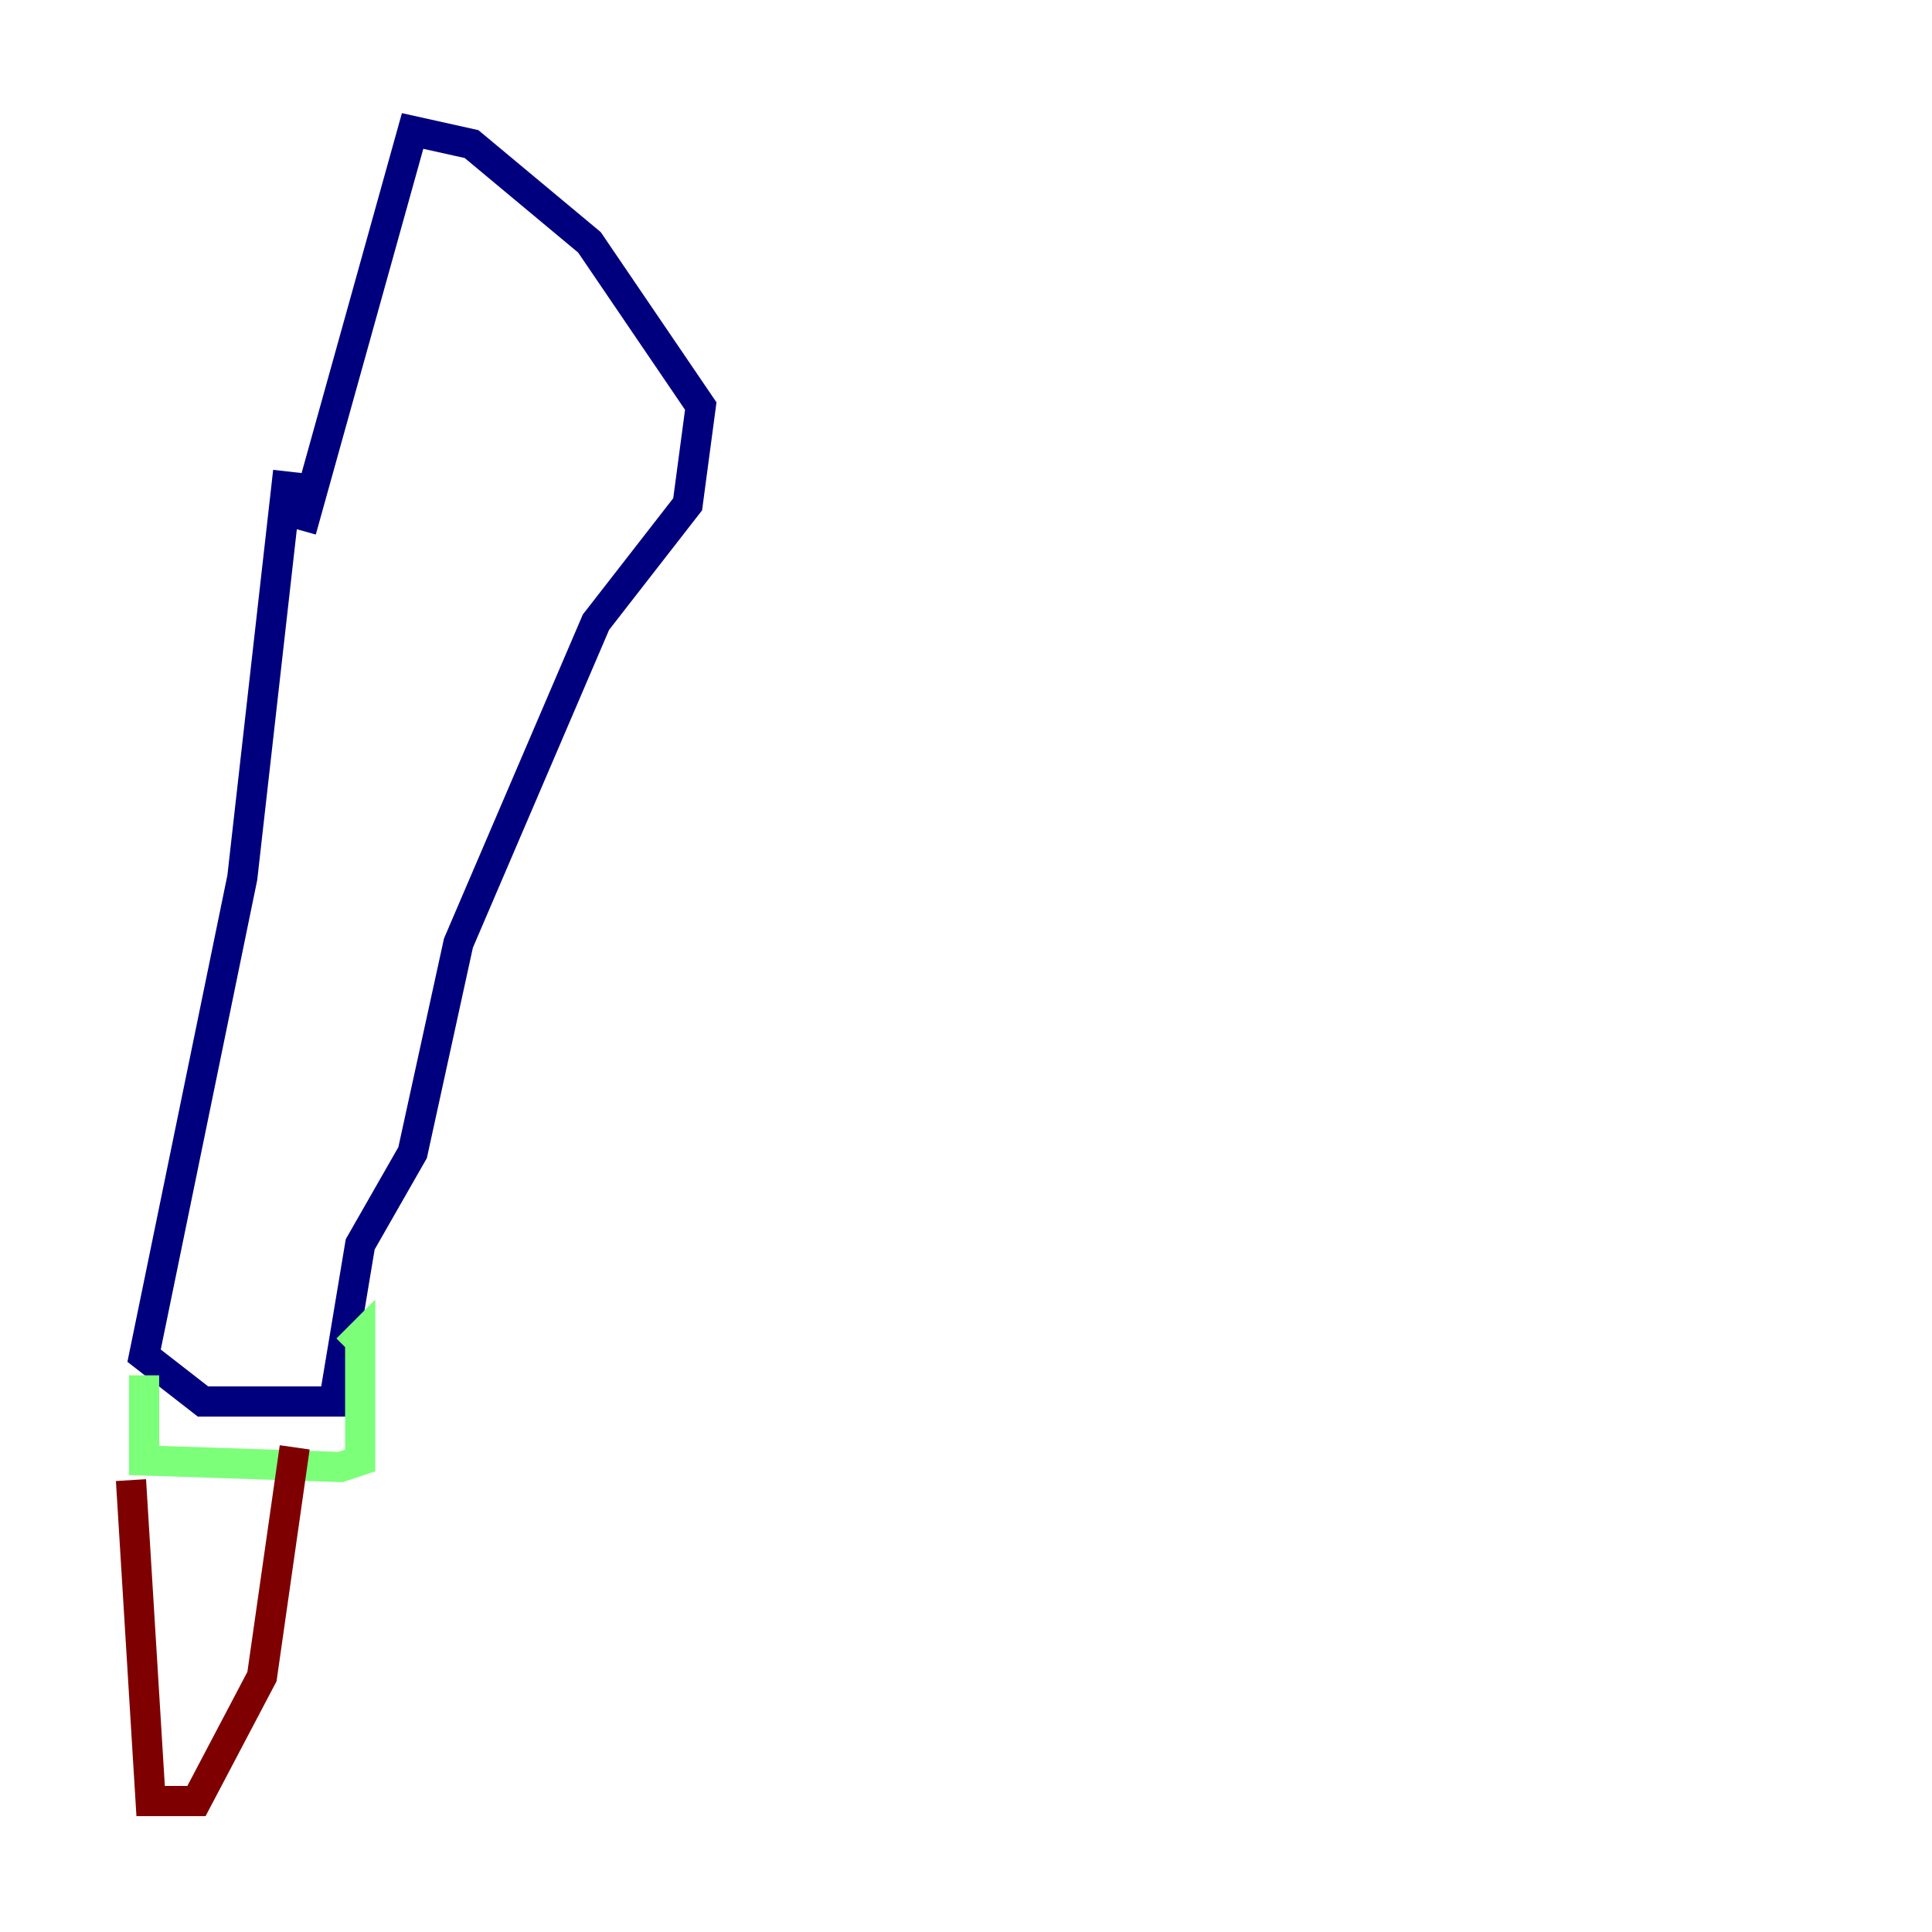 <?xml version="1.0" encoding="utf-8" ?>
<svg baseProfile="tiny" height="128" version="1.2" viewBox="0,0,128,128" width="128" xmlns="http://www.w3.org/2000/svg" xmlns:ev="http://www.w3.org/2001/xml-events" xmlns:xlink="http://www.w3.org/1999/xlink"><defs /><polyline fill="none" points="19.091,31.241 16.054,58.142 9.546,89.817 13.451,92.854 22.129,92.854 23.864,82.441 27.336,76.366 30.373,62.481 39.485,41.22 45.559,33.41 46.427,26.902 39.051,16.054 31.241,9.546 27.336,8.678 19.959,35.146" stroke="#00007f" stroke-width="2" /><polyline fill="none" points="9.546,91.119 9.546,96.759 22.563,97.193 23.864,96.759 23.864,94.59 23.864,88.515 22.997,89.383" stroke="#7cff79" stroke-width="2" /><polyline fill="none" points="8.678,98.061 9.98,119.322 13.017,119.322 17.356,111.078 19.525,95.891" stroke="#7f0000" stroke-width="2" /></svg>